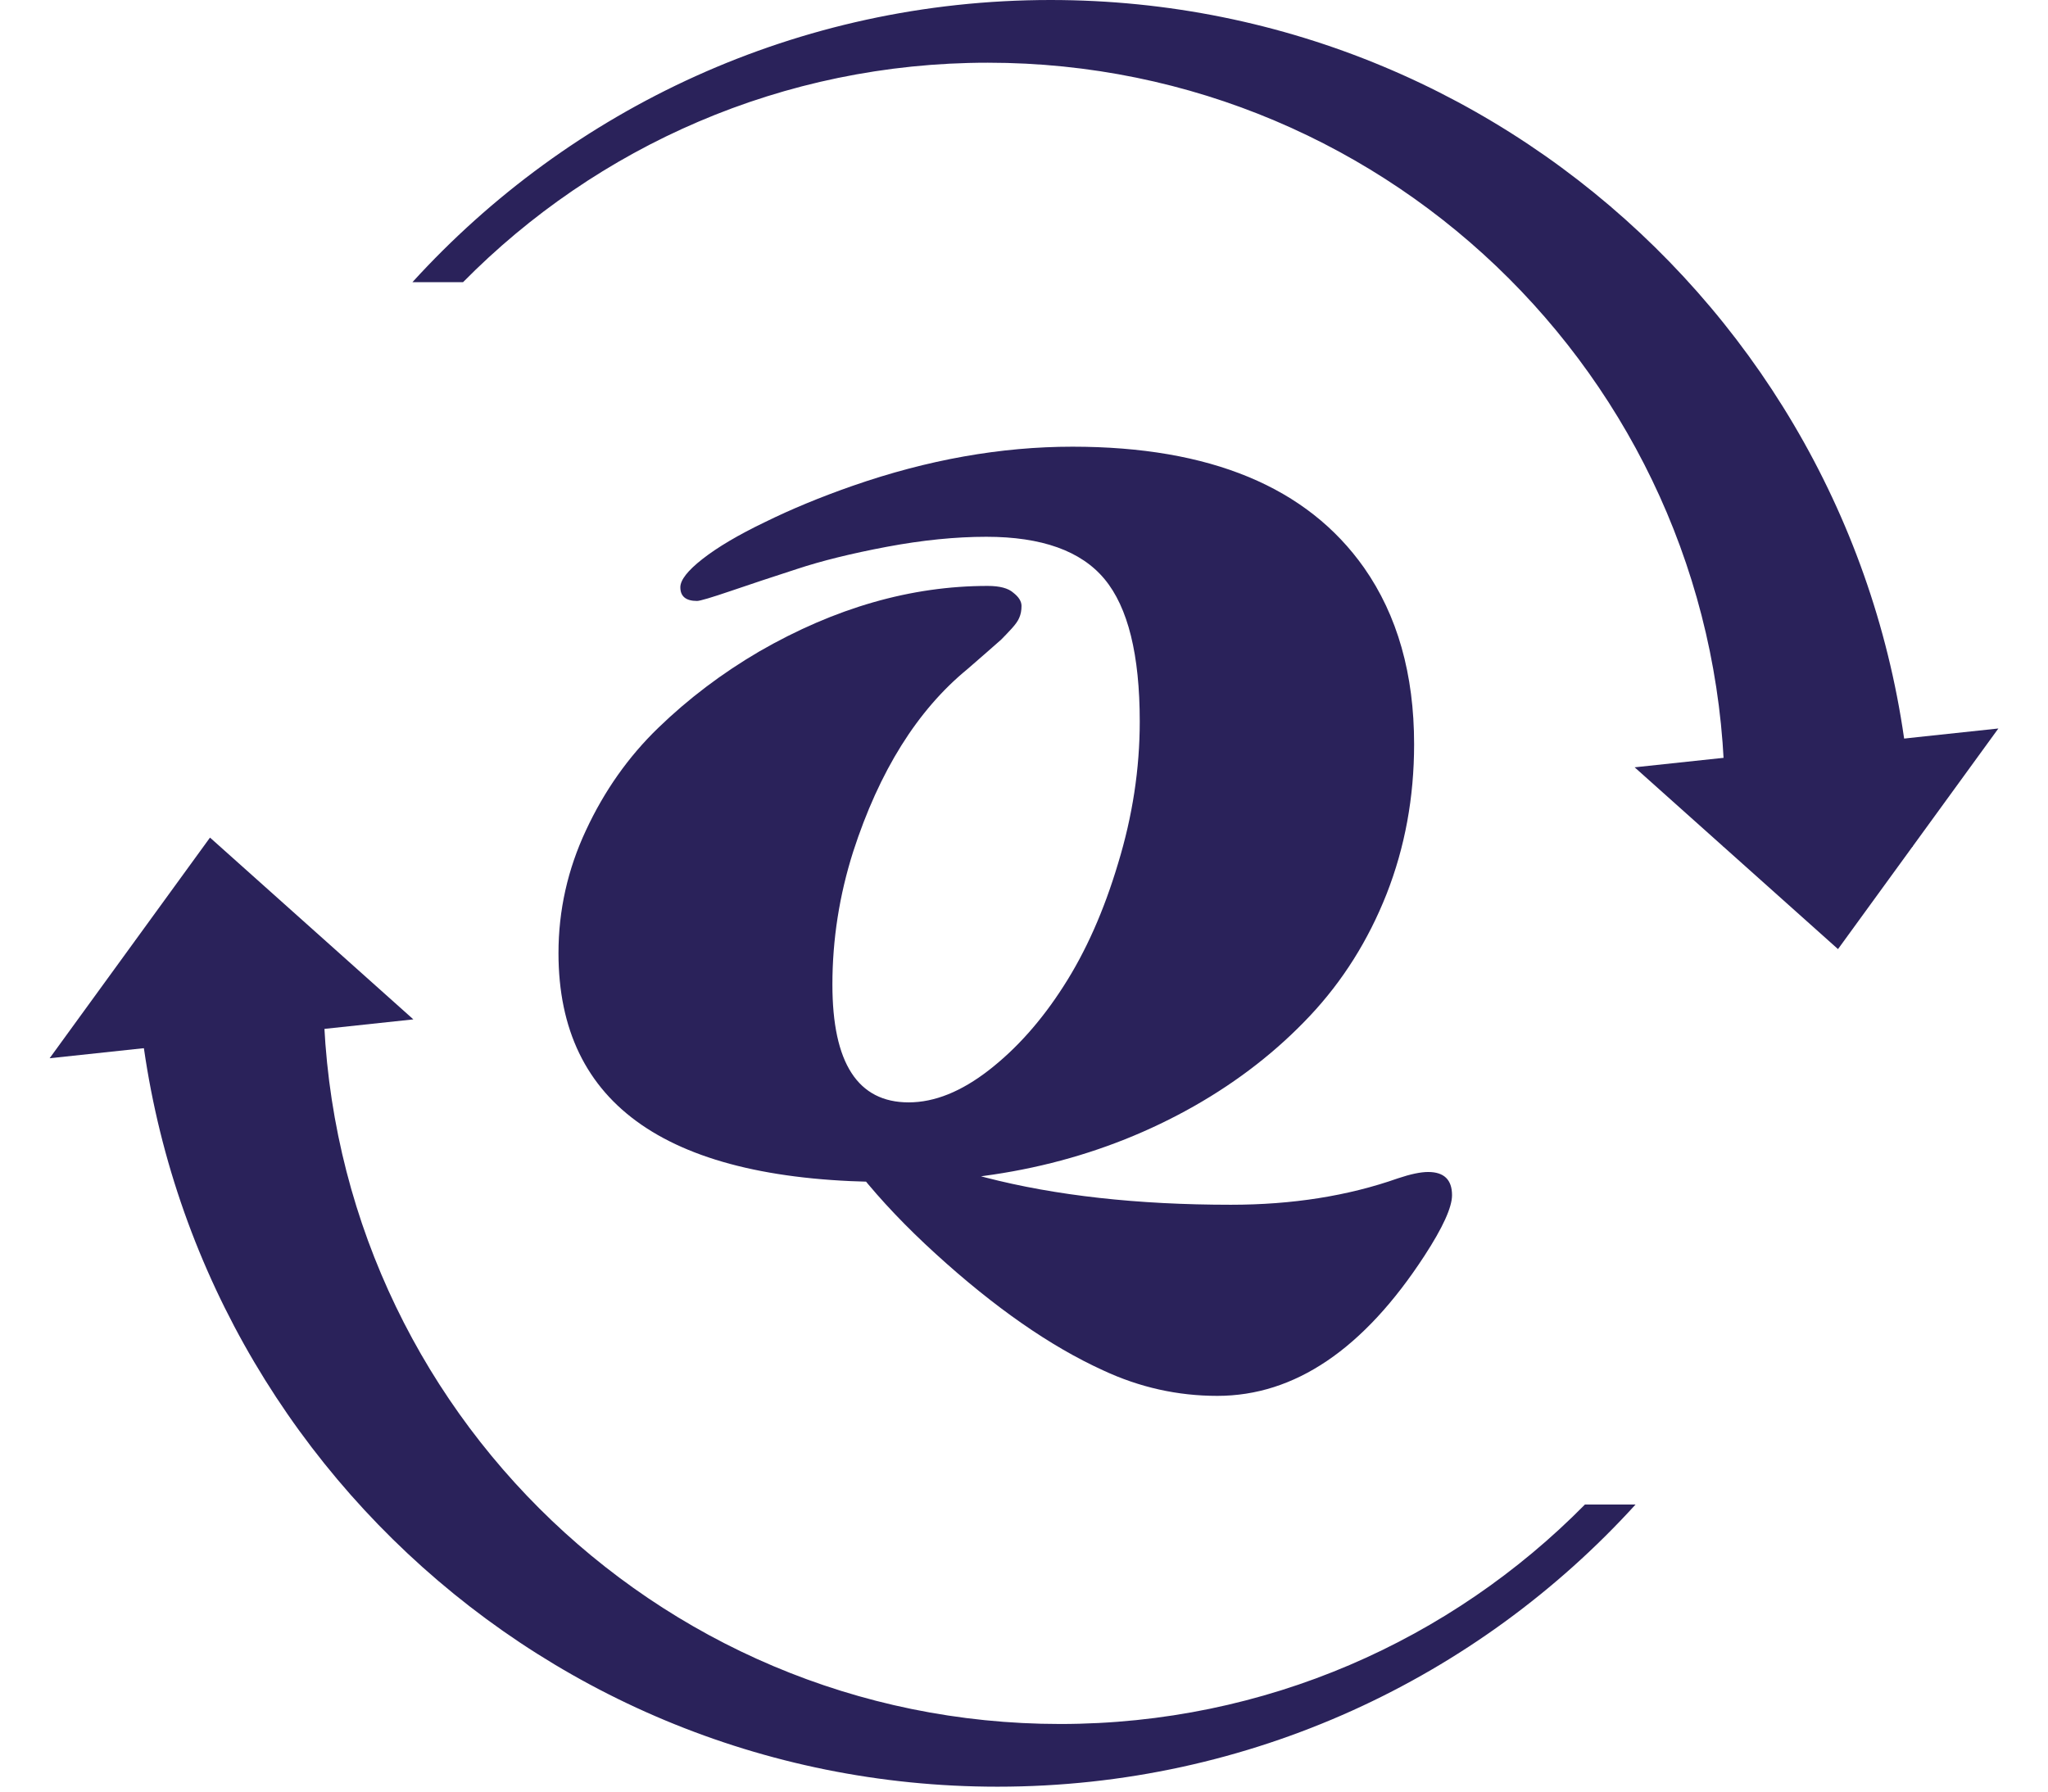 <svg width="56" height="49" viewBox="0 0 56 49" fill="none" xmlns="http://www.w3.org/2000/svg">
<path d="M22.119 29.963C24.703 31.954 28.549 32.95 33.657 32.95C35.336 32.95 36.858 32.709 38.223 32.228C38.569 32.112 38.844 32.054 39.05 32.054C39.486 32.054 39.704 32.266 39.704 32.689C39.704 33.02 39.453 33.572 38.951 34.344C37.289 36.899 35.401 38.177 33.287 38.177C32.201 38.177 31.161 37.945 30.165 37.48C28.726 36.825 27.199 35.763 25.587 34.294C23.975 32.826 22.819 31.382 22.119 29.963ZM26.451 18.302C25.085 19.422 24.044 21.086 23.329 23.293C22.95 24.487 22.761 25.699 22.761 26.927C22.761 29.076 23.456 30.15 24.847 30.15C25.554 30.15 26.286 29.855 27.043 29.266C27.8 28.677 28.479 27.914 29.079 26.976C29.688 26.031 30.186 24.91 30.572 23.616C30.967 22.322 31.165 21.028 31.165 19.733C31.165 17.908 30.844 16.61 30.202 15.838C29.561 15.066 28.483 14.681 26.969 14.681C26.13 14.681 25.225 14.772 24.254 14.954C23.284 15.137 22.461 15.34 21.786 15.564C21.12 15.78 20.519 15.979 19.985 16.162C19.45 16.344 19.141 16.436 19.059 16.436C18.755 16.436 18.603 16.311 18.603 16.062C18.603 15.863 18.804 15.606 19.207 15.29C19.619 14.967 20.186 14.631 20.91 14.283C21.634 13.926 22.436 13.594 23.316 13.287C25.365 12.573 27.368 12.217 29.326 12.217C33.086 12.217 35.743 13.32 37.298 15.527C38.211 16.83 38.667 18.439 38.667 20.356C38.667 21.808 38.416 23.172 37.915 24.45C37.413 25.72 36.714 26.831 35.817 27.785C34.92 28.739 33.867 29.561 32.658 30.249C30.215 31.635 27.446 32.328 24.353 32.328C18.298 32.328 15.271 30.241 15.271 26.068C15.271 24.898 15.522 23.778 16.023 22.708C16.525 21.629 17.183 20.696 17.998 19.908C18.821 19.111 19.742 18.414 20.762 17.817C22.835 16.622 24.916 16.025 27.006 16.025C27.335 16.025 27.57 16.087 27.709 16.212C27.858 16.328 27.932 16.448 27.932 16.572C27.932 16.697 27.911 16.805 27.87 16.896C27.837 16.979 27.767 17.078 27.66 17.195C27.553 17.311 27.459 17.41 27.376 17.493C27.171 17.676 26.862 17.945 26.451 18.302Z" fill="#2A225A"/>
<path fill-rule="evenodd" clip-rule="evenodd" d="M38.587 45.007C38.587 45.007 38.587 45.007 38.587 45.007V38.361C38.587 38.362 38.587 38.362 38.587 38.362V45.007ZM11.278 7.717C15.592 2.976 21.811 0 28.726 0C41.606 0 52.074 10.326 52.303 23.152H47.121C47.148 22.727 47.161 22.298 47.161 21.866C47.161 10.737 38.14 1.715 27.011 1.715C21.395 1.715 16.316 4.012 12.662 7.717H11.278Z" fill="#2A225A"/>
<path d="M50.258 25.958L44.697 20.986L54.643 19.924L50.258 25.958Z" fill="#2A225A"/>
<path fill-rule="evenodd" clip-rule="evenodd" d="M44.722 41.149C40.409 45.89 34.189 48.866 27.275 48.866C14.395 48.866 3.926 38.54 3.698 25.715L8.879 25.715C8.852 26.14 8.839 26.569 8.839 27.001C8.839 38.13 17.861 47.151 28.989 47.151C34.605 47.151 39.684 44.855 43.338 41.149H44.722Z" fill="#2A225A"/>
<path d="M5.742 22.908L11.303 27.88L1.357 28.943L5.742 22.908Z" fill="#2A225A"/>
</svg>
